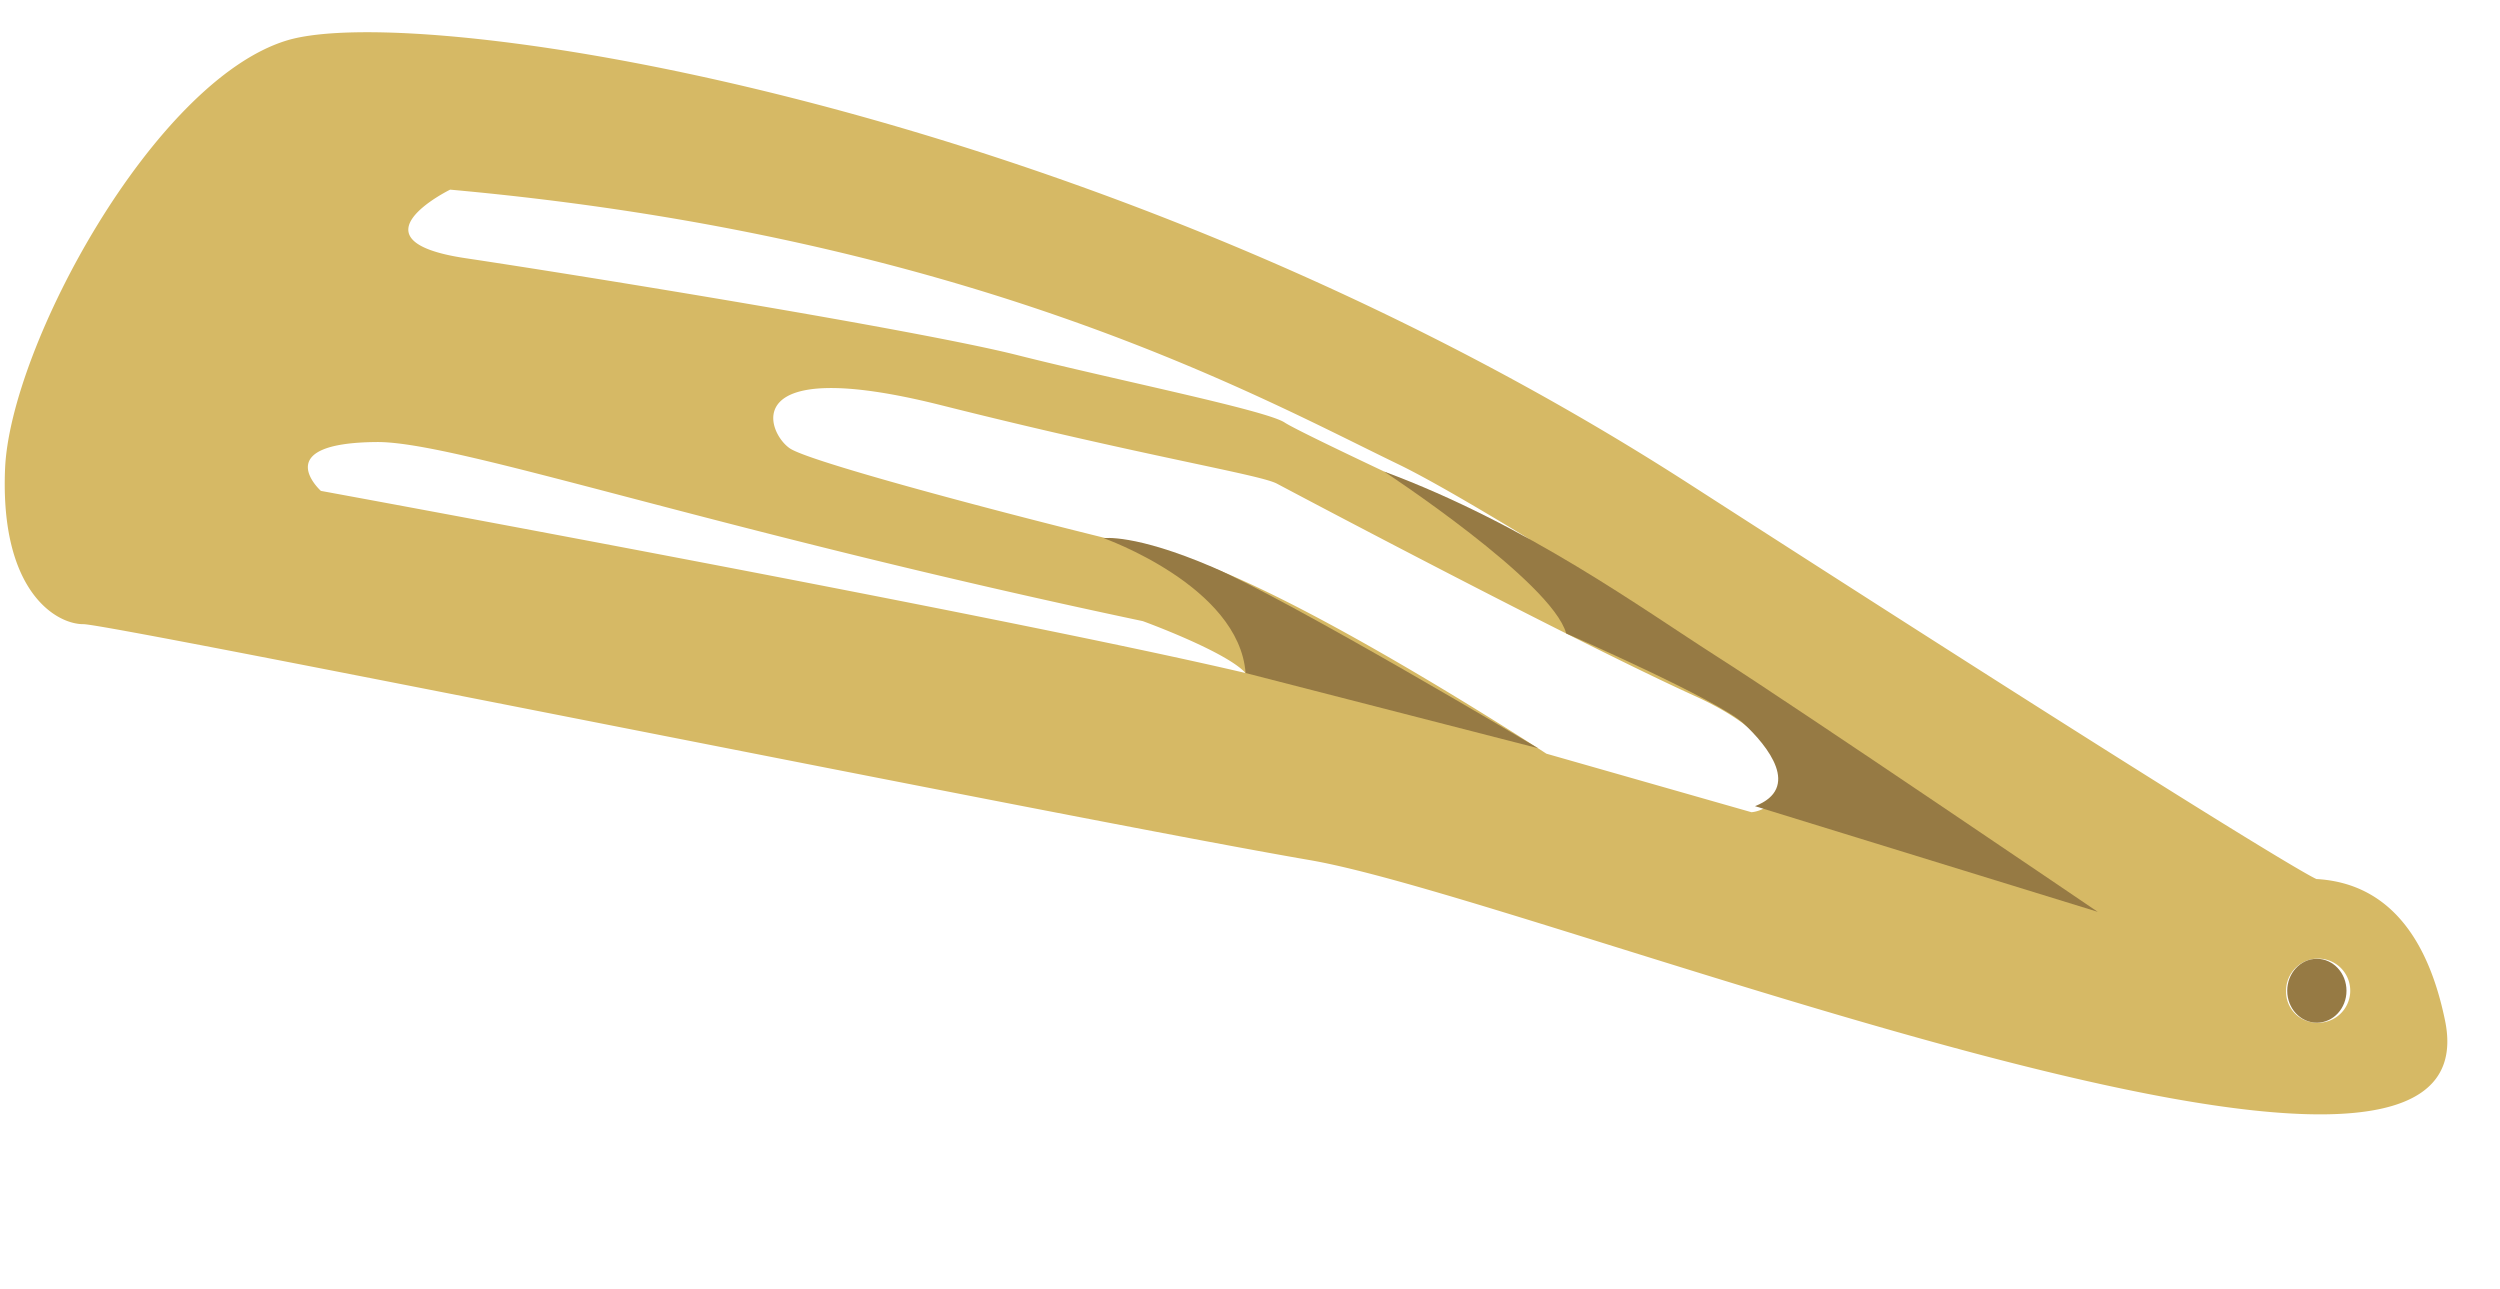 <svg xmlns="http://www.w3.org/2000/svg" viewBox="-0.35 -2.23 172.95 89.17"><title>Depositphotos_130345390_13</title><g data-name="Layer 2"><g data-name="—ÎÓÈ_1"><path d="M105.49 35.09c-3.89-2.37-7.12-4.24-9.1-5.2-9.68-4.67-29.47-15.74-65.6-19 0 0-7.16 3.51 1.05 4.74s31.43 5 38.2 6.71 17.2 3.81 18.48 4.66 16.48 7.88 16.97 8.09zm-19.67 9.24c-1.36-1.5-7.11-3.59-7.11-3.59-30-6.34-47.46-12.43-53-12.39-7.55.06-3.86 3.38-3.86 3.38s46.9 8.6 63.97 12.6zm35 9.63c2.34-.23 4.24-4.3-3.83-8-8.49-3.86-27.8-14.09-29-14.73s-9.08-1.87-23.24-5.43-12.07 1.93-10.44 3 18.49 5.46 26.16 7.24 26.16 13.87 26.16 13.87zm39.05 4.62c3.77.2 7.43 2.5 8.93 9.8 3.8 18.56-62.56-8.36-78.55-11.11S7.29 40.94 5.42 40.95-.35 38.7 0 30.21 10.31 3.37 19.49.57s56 4.3 96.9 30.6c41.97 27.02 43.51 27.41 43.51 27.41zm0 9.94a2.22 2.22 0 1 0-2.07-2.2 2.14 2.14 0 0 0 2.14 2.2z" fill="#d6b965"/><path d="M85.82 44.33l20.23 5.2S88.94 39.32 83.53 37 76 35 76 35s9.36 3.31 9.82 9.33z" fill="#967a44"/><path d="M95.4 30.39S107 38 108 41.59c0 0 10.54 4.62 12.26 6.22s4 4.48.8 5.73l23.71 7.31s-20.91-14.2-26.23-17.59-13.19-9.17-23.14-12.87z" fill="#967a44"/><ellipse cx="159.93" cy="66.31" rx="2.05" ry="2.21" fill="#967a44"/></g></g></svg>